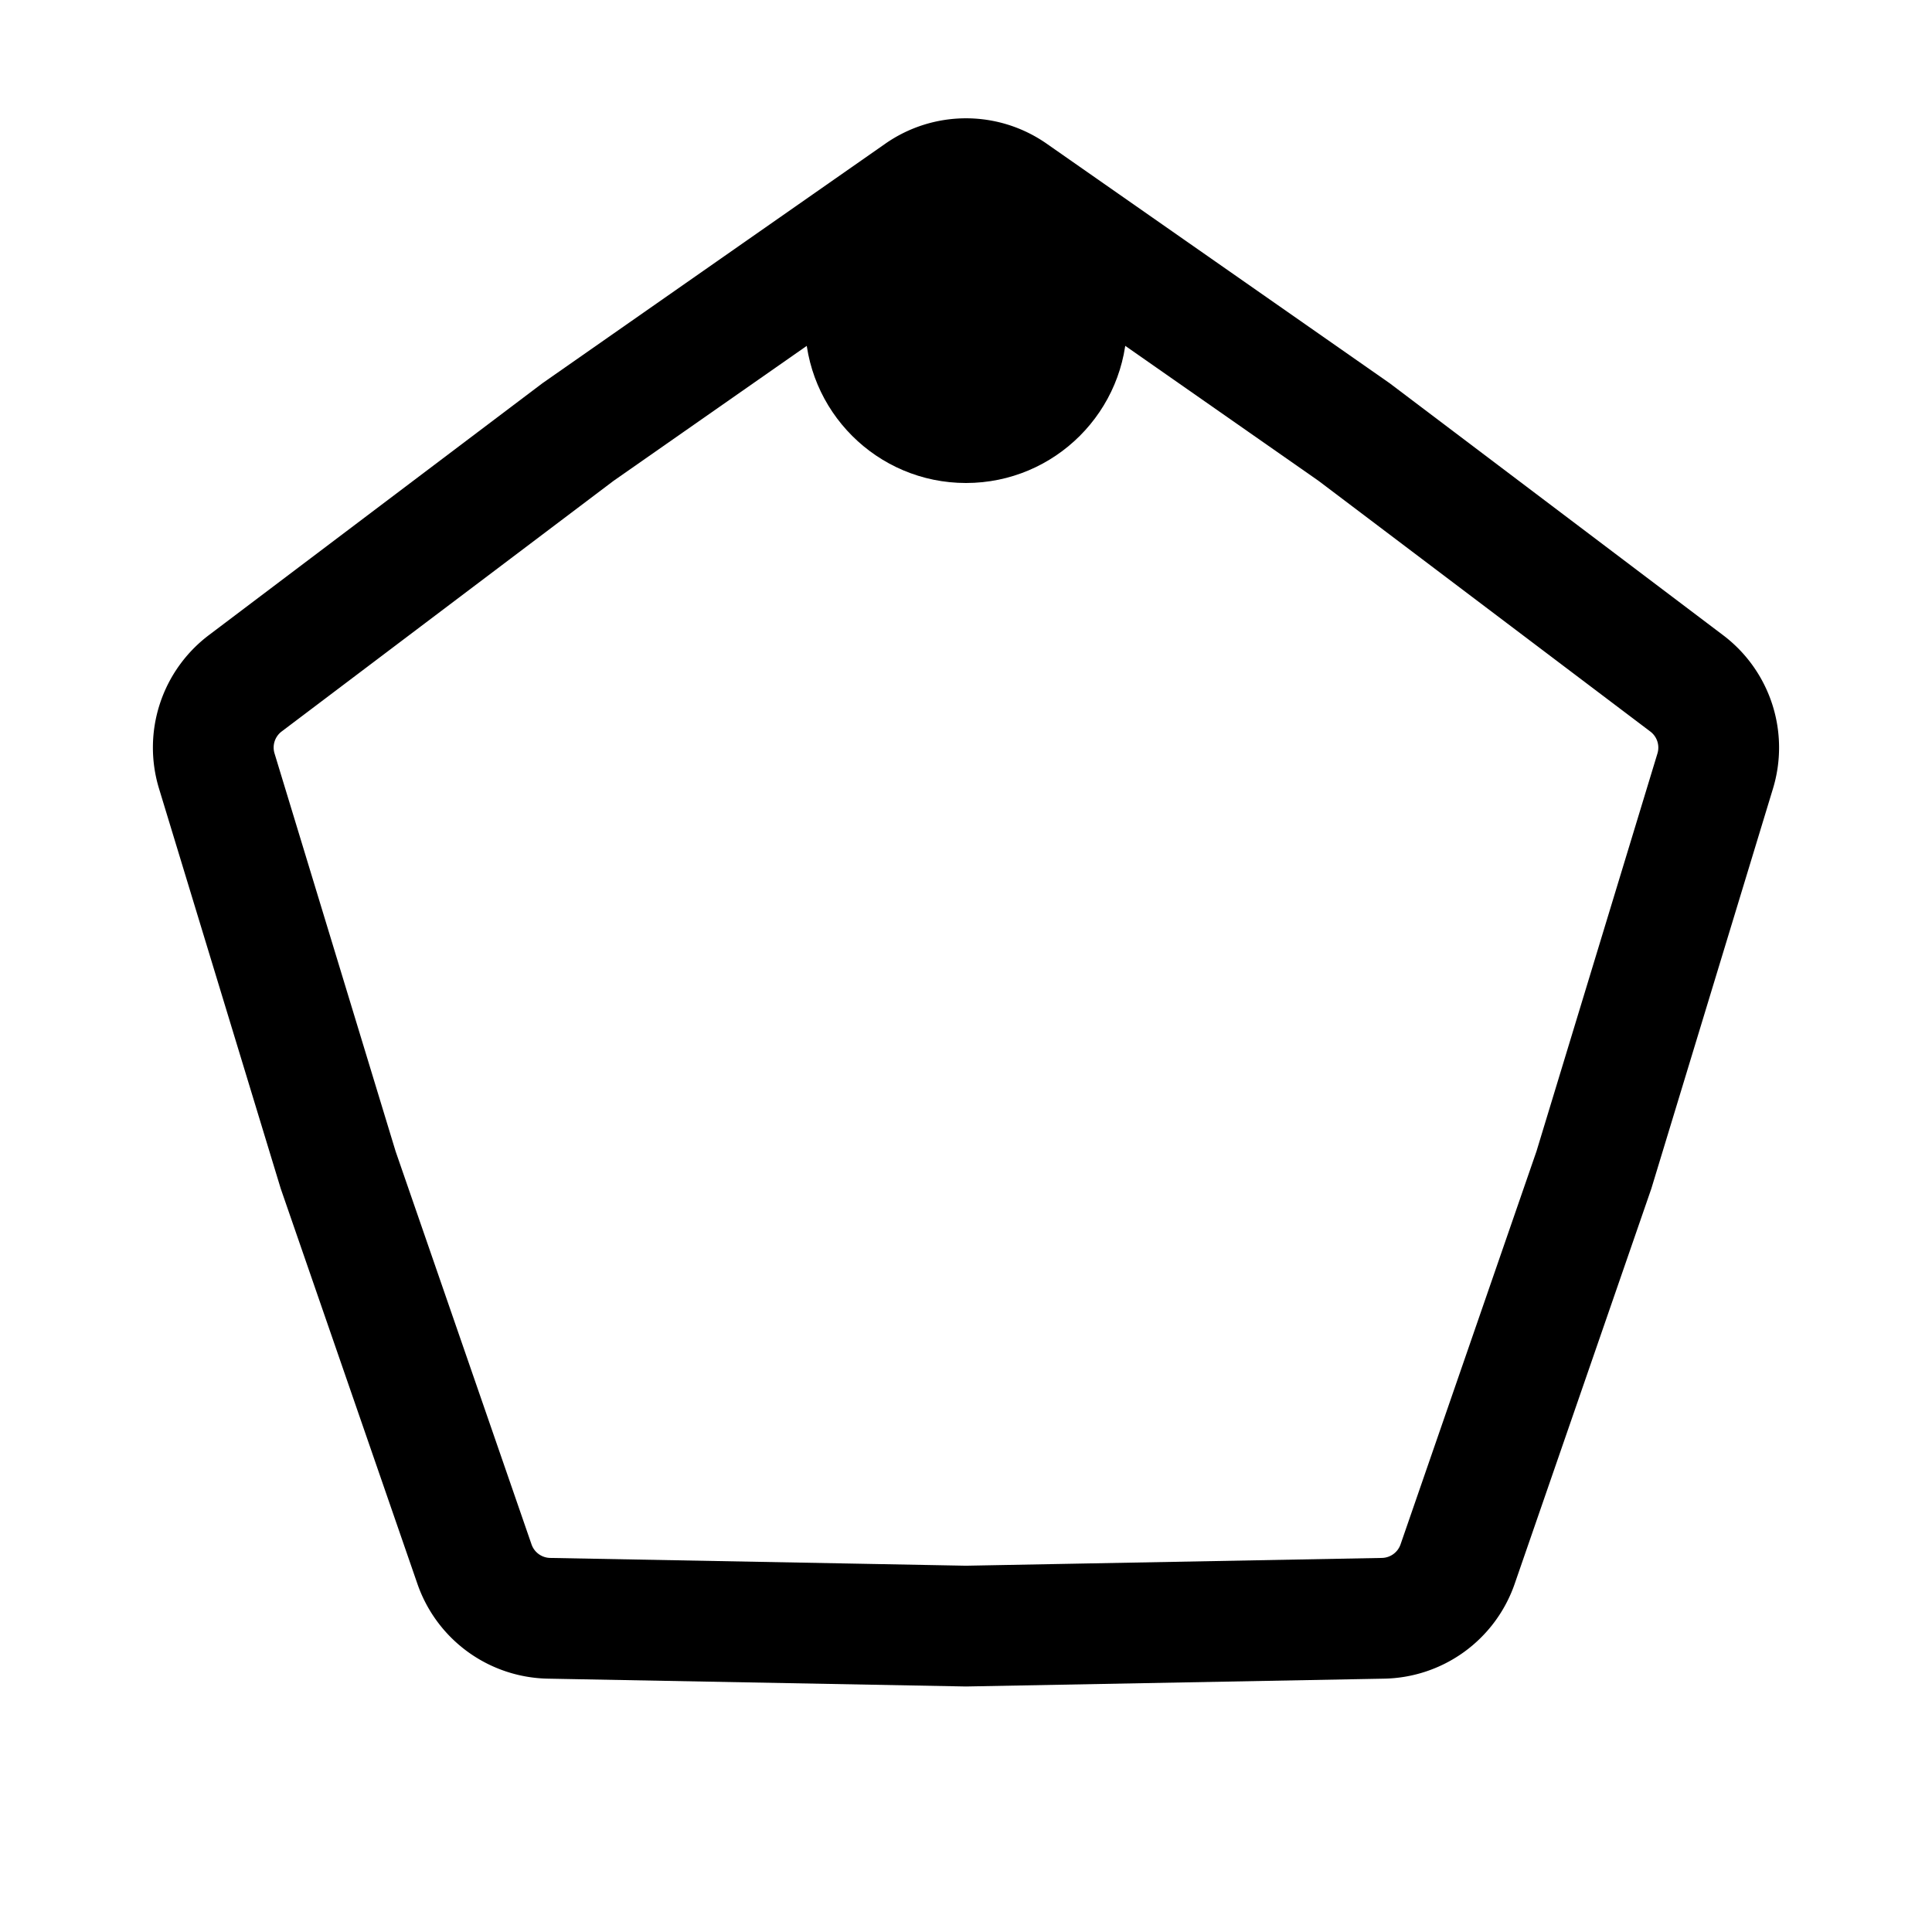 <svg xmlns="http://www.w3.org/2000/svg" width="24" height="24" fill="none" viewBox="0 0 24 24">
  <circle cx="12" cy="4" r="2" fill="color(display-p3 .98 .561 .561)"/>
  <path stroke="#000" stroke-width="1.5" d="M11.427 2.4a1 1 0 0 1 1.146 0l4.247 2.966 4.133 3.123a1 1 0 0 1 .354 1.089L19.8 14.534l-1.693 4.896a1 1 0 0 1-.926.673L12 20.2l-5.18-.097a1 1 0 0 1-.926-.673l-1.693-4.896-1.508-4.956a1 1 0 0 1 .354-1.09L7.18 5.367 11.427 2.4Z"/>
</svg>
